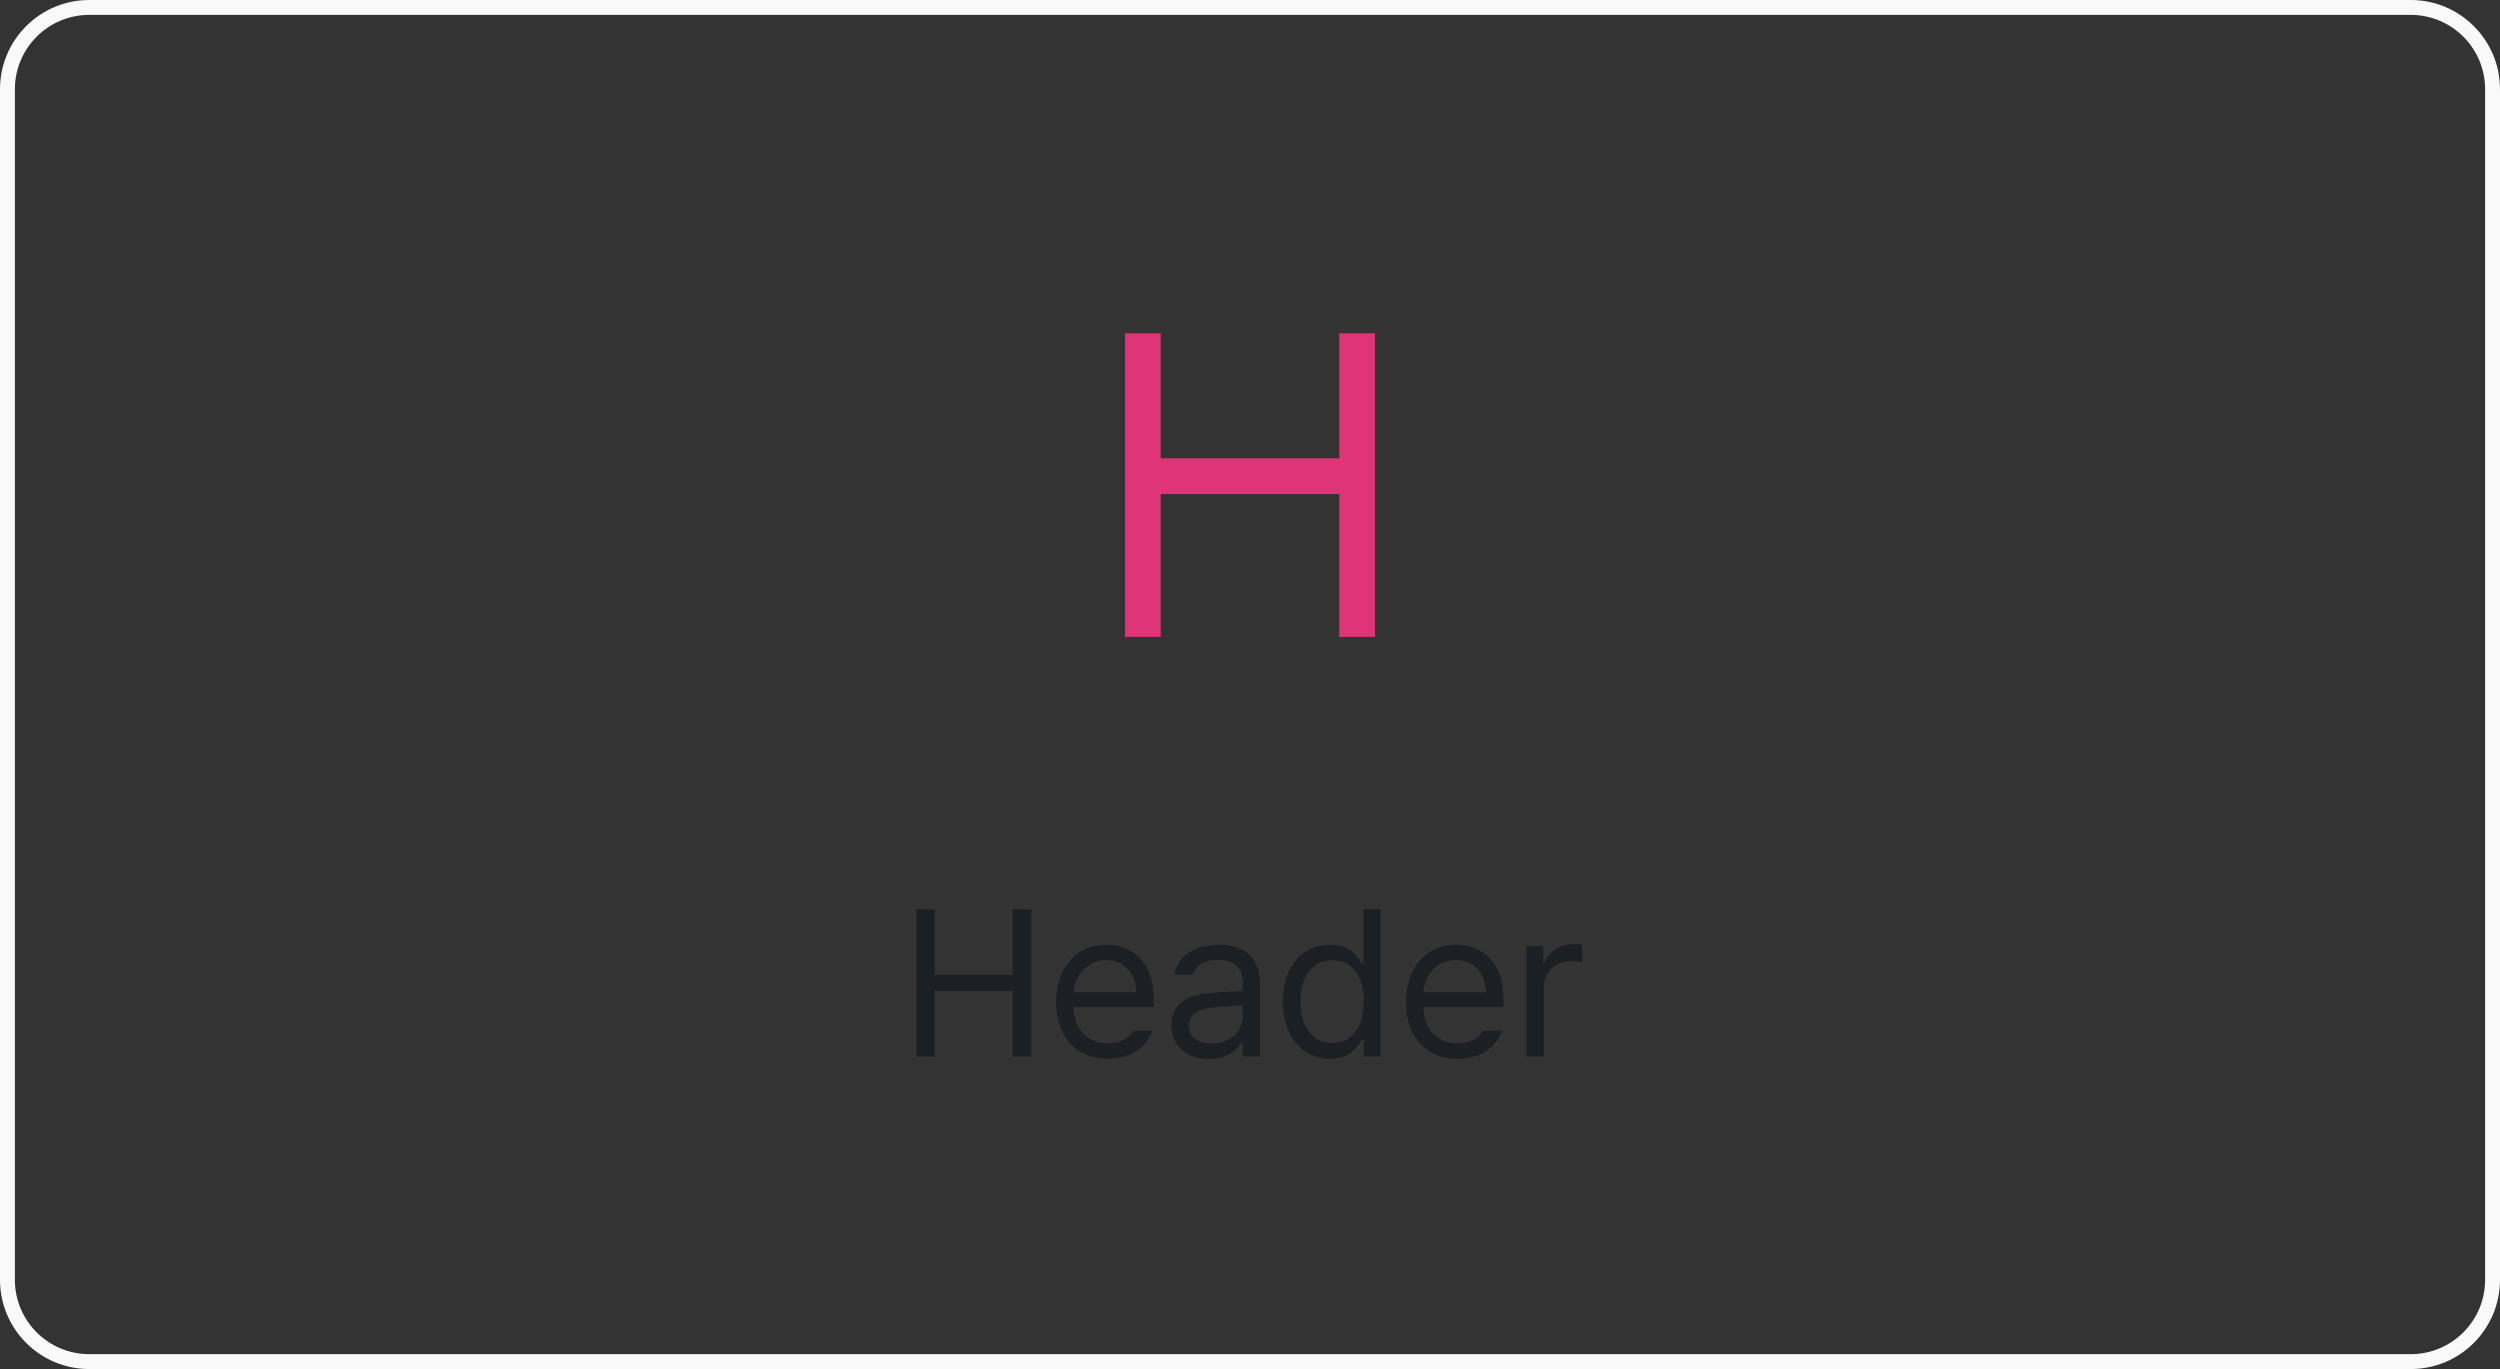 <svg width="168" height="92" viewBox="0 0 168 92" fill="none" xmlns="http://www.w3.org/2000/svg">
<rect x="0" y="0" width="168" height="92" fill="#333333" stroke="none"/>
<path d="M6 0.5H162C165.038 0.5 167.5 2.962 167.5 6V86C167.5 89.038 165.038 91.5 162 91.5H6C2.962 91.5 0.5 89.038 0.5 86V6C0.5 2.962 2.962 0.5 6 0.5Z" stroke="#F9F9F9"/>
<path d="M90 30.8V22.4H92.4V42.8H90V33.2H78V42.8H75.6V22.4H78V30.8H90Z" fill="#DF3478"/>
<path d="M61.594 71V61.102H62.824V65.504H68.061V61.102H69.305V71H68.061V66.584H62.824V71H61.594ZM74.445 71.15C72.299 71.15 70.973 69.633 70.973 67.35C70.973 65.066 72.312 63.48 74.336 63.48C75.894 63.48 77.535 64.438 77.535 67.186V67.678H72.148C72.203 69.25 73.119 70.111 74.445 70.111C75.334 70.111 75.894 69.728 76.168 69.264H77.426C77.07 70.385 75.977 71.15 74.445 71.15ZM72.162 66.68H76.346C76.346 65.436 75.553 64.519 74.336 64.519C73.051 64.519 72.231 65.531 72.162 66.68ZM78.711 68.894C78.711 67.186 80.215 66.803 81.5 66.707C81.972 66.673 83.175 66.611 83.51 66.598V65.996C83.51 65.053 82.949 64.506 81.828 64.506C80.885 64.506 80.324 64.943 80.16 65.504H78.93C79.08 64.314 80.242 63.48 81.883 63.48C82.853 63.48 84.672 63.768 84.672 66.106V71H83.51V69.988H83.455C83.209 70.494 82.525 71.178 81.24 71.178C79.832 71.178 78.711 70.344 78.711 68.894ZM79.887 68.949C79.887 69.728 80.543 70.125 81.445 70.125C82.772 70.125 83.51 69.236 83.51 68.307V67.555L81.637 67.691C80.57 67.76 79.887 68.143 79.887 68.949ZM89.361 71.15C87.516 71.15 86.203 69.66 86.203 67.309C86.203 64.957 87.516 63.48 89.375 63.48C90.811 63.48 91.275 64.356 91.522 64.752H91.603V61.102H92.793V71H91.644V69.865H91.522C91.262 70.275 90.783 71.15 89.361 71.15ZM89.525 70.098C90.879 70.098 91.644 68.949 91.644 67.281C91.644 65.641 90.906 64.533 89.525 64.533C88.103 64.533 87.393 65.736 87.393 67.281C87.393 68.867 88.117 70.098 89.525 70.098ZM97.947 71.15C95.801 71.15 94.475 69.633 94.475 67.35C94.475 65.066 95.814 63.48 97.838 63.48C99.397 63.48 101.037 64.438 101.037 67.186V67.678H95.65C95.705 69.25 96.621 70.111 97.947 70.111C98.836 70.111 99.397 69.728 99.67 69.264H100.928C100.572 70.385 99.478 71.15 97.947 71.15ZM95.664 66.68H99.848C99.848 65.436 99.055 64.519 97.838 64.519C96.553 64.519 95.732 65.531 95.664 66.68ZM102.568 71V63.576H103.703V64.711H103.785C104.059 63.959 104.824 63.453 105.699 63.453C105.877 63.453 106.178 63.467 106.314 63.48V64.67C106.232 64.643 105.904 64.588 105.604 64.588C104.537 64.588 103.744 65.326 103.744 66.324V71H102.568Z" fill="#1C2024"/>
</svg>
